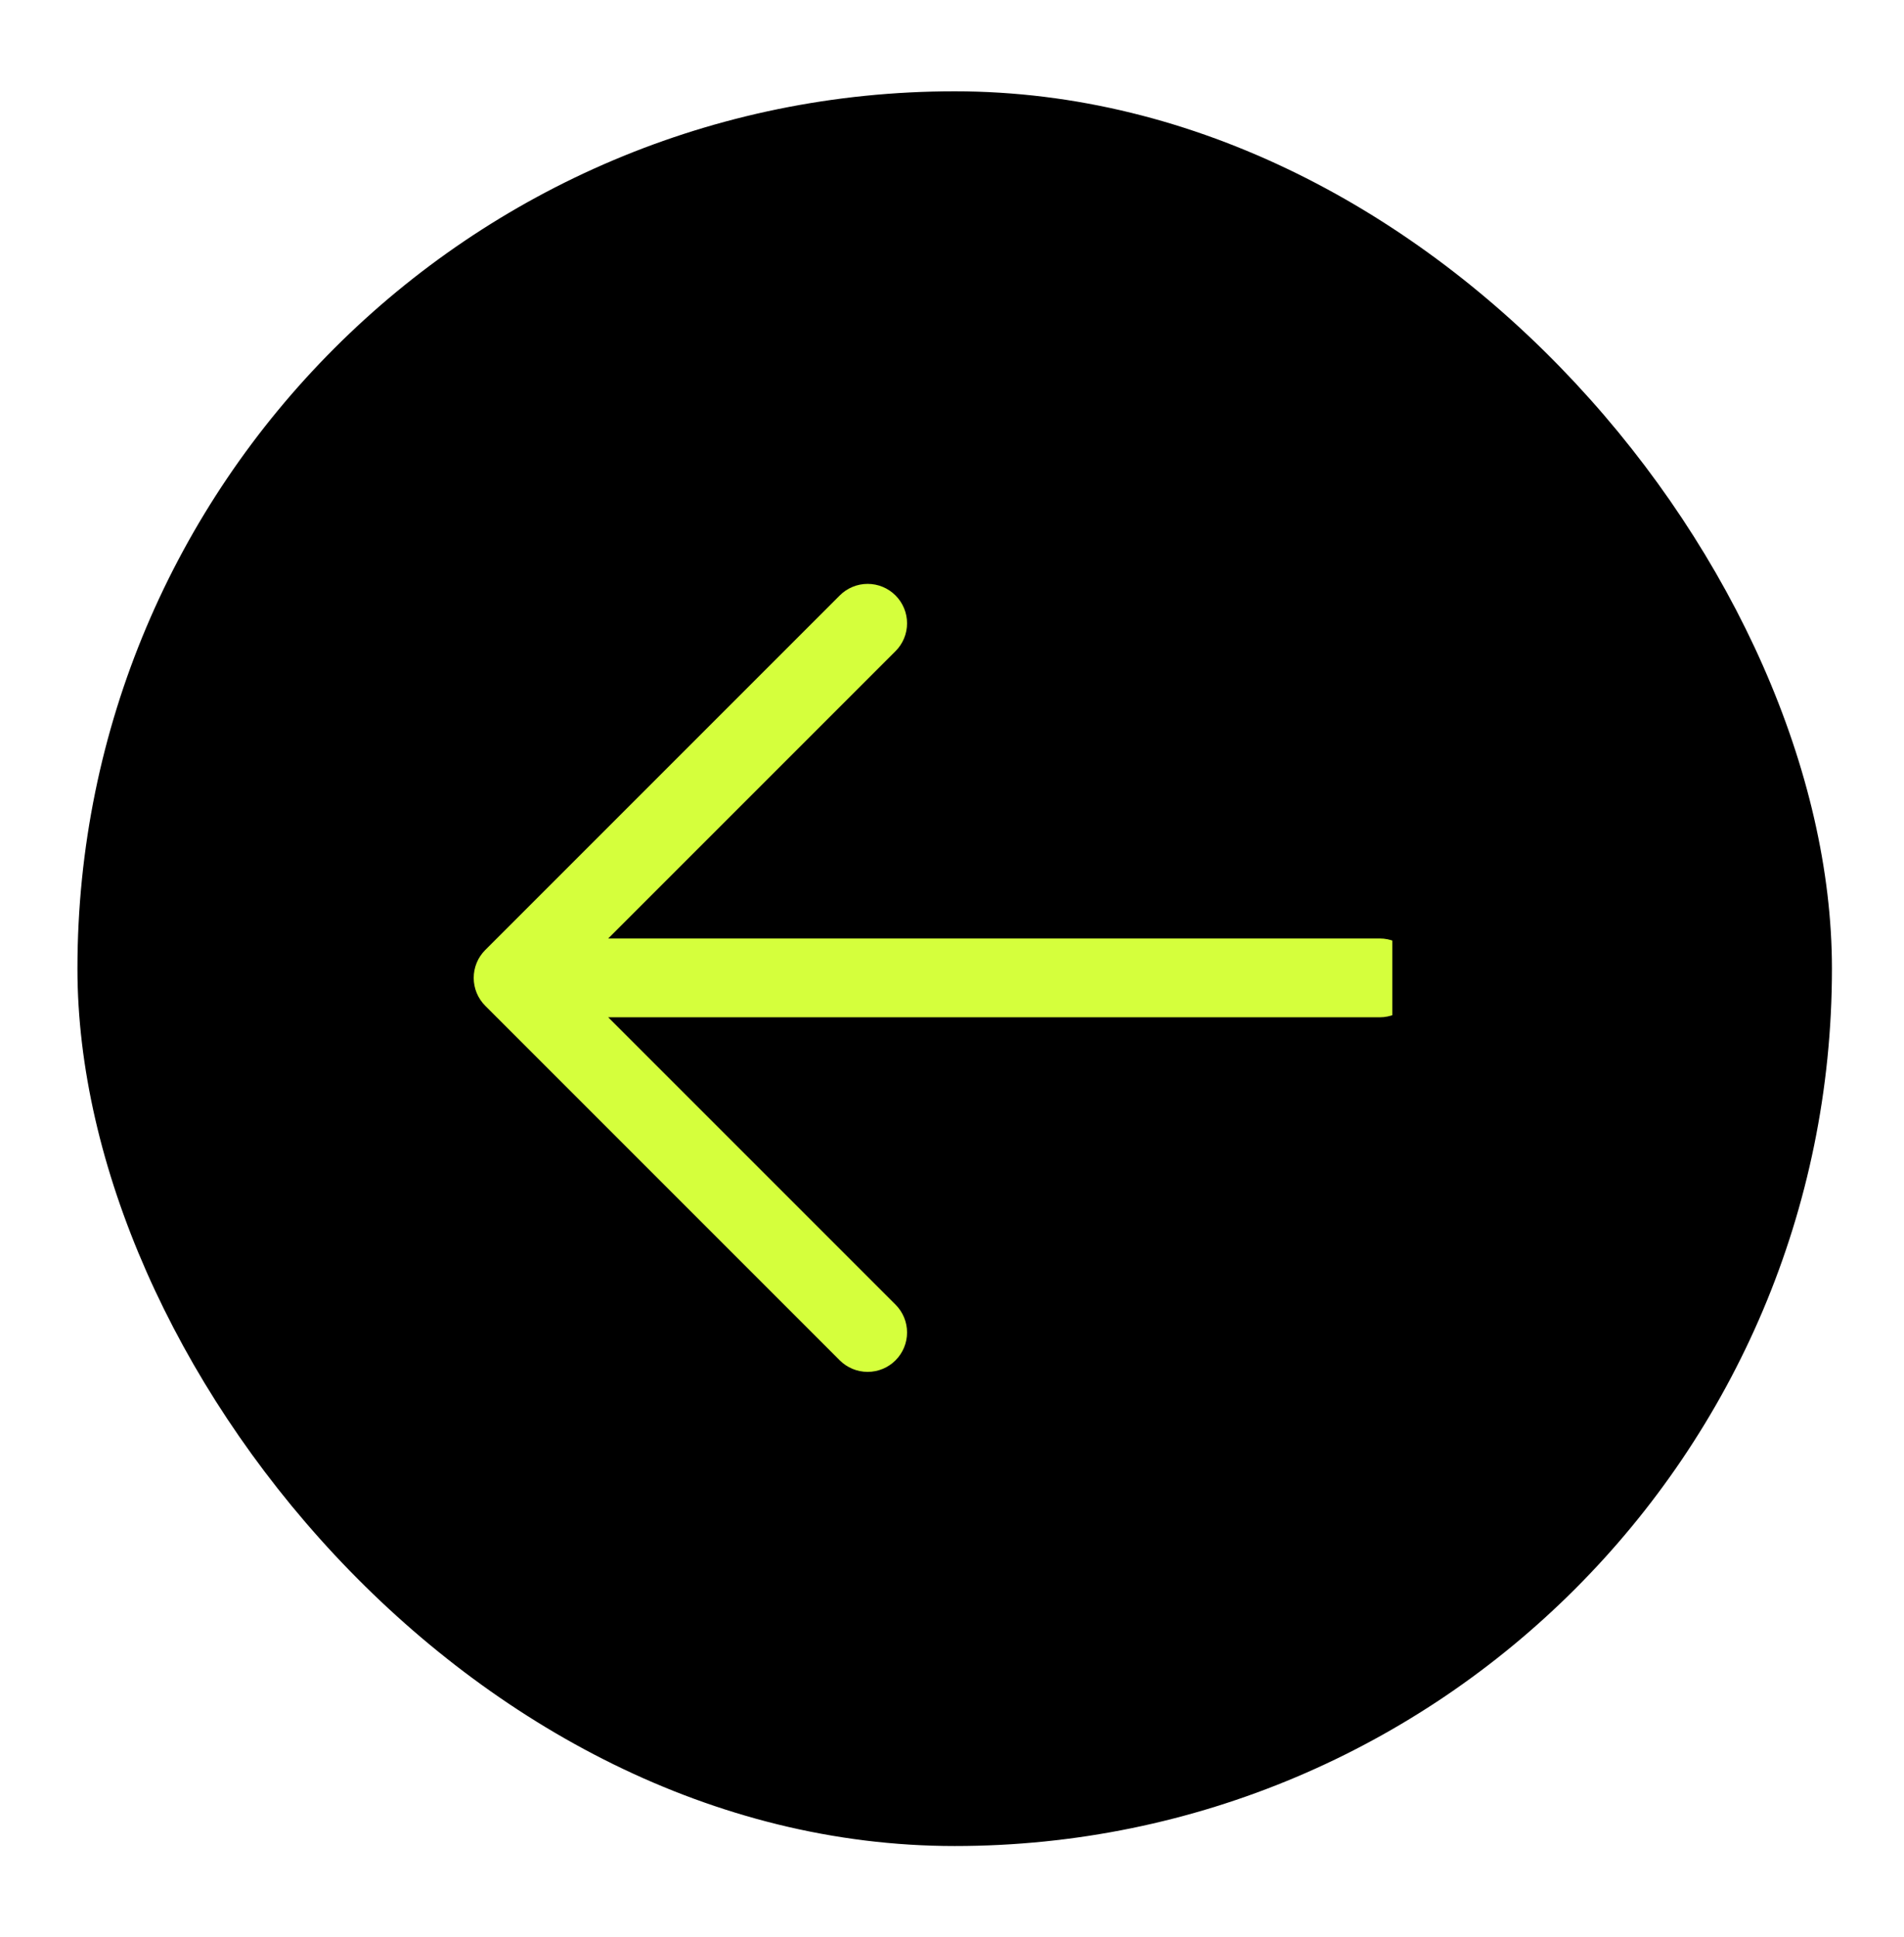 <svg width="58" height="59" viewBox="0 0 58 59" fill="none" xmlns="http://www.w3.org/2000/svg">
<g filter="url(#filter0_d_1213_11688)">
<rect x="2.359" y="2.781" width="53.446" height="53.446" rx="26.723" fill="black"/>
<g clip-path="url(#clip0_1213_11688)">
<path d="M14.781 30.634L25.581 41.434C25.807 41.659 26.112 41.785 26.43 41.785C26.749 41.785 27.054 41.659 27.279 41.434C27.505 41.208 27.631 40.903 27.631 40.585C27.631 40.266 27.505 39.961 27.279 39.736L18.527 30.985H42.031C42.349 30.985 42.654 30.858 42.879 30.633C43.104 30.408 43.23 30.103 43.23 29.785C43.23 29.466 43.104 29.161 42.879 28.936C42.654 28.711 42.349 28.585 42.031 28.585H18.527L27.279 19.834C27.505 19.608 27.631 19.303 27.631 18.985C27.631 18.666 27.505 18.361 27.279 18.136C27.054 17.91 26.749 17.784 26.43 17.784C26.112 17.784 25.807 17.91 25.581 18.136L14.781 28.936C14.67 29.047 14.581 29.179 14.521 29.325C14.461 29.471 14.43 29.627 14.43 29.785C14.43 29.942 14.461 30.099 14.521 30.244C14.581 30.39 14.67 30.522 14.781 30.634Z" fill="#D5FF3C"/>
</g>
</g>
<defs>
<filter id="filter0_d_1213_11688" x="0.451" y="0.872" width="57.263" height="57.264" filterUnits="userSpaceOnUse" color-interpolation-filters="sRGB">
<feFlood flood-opacity="0" result="BackgroundImageFix"/>
<feColorMatrix in="SourceAlpha" type="matrix" values="0 0 0 0 0 0 0 0 0 0 0 0 0 0 0 0 0 0 127 0" result="hardAlpha"/>
<feOffset/>
<feGaussianBlur stdDeviation="0.954"/>
<feComposite in2="hardAlpha" operator="out"/>
<feColorMatrix type="matrix" values="0 0 0 0 0 0 0 0 0 0 0 0 0 0 0 0 0 0 0.08 0"/>
<feBlend mode="normal" in2="BackgroundImageFix" result="effect1_dropShadow_1213_11688"/>
<feBlend mode="normal" in="SourceGraphic" in2="effect1_dropShadow_1213_11688" result="shape"/>
</filter>
<clipPath id="clip0_1213_11688">
<rect width="27.6" height="30" fill="white" transform="translate(12.414 43.304) rotate(-90)"/>
</clipPath>
</defs>
</svg>
